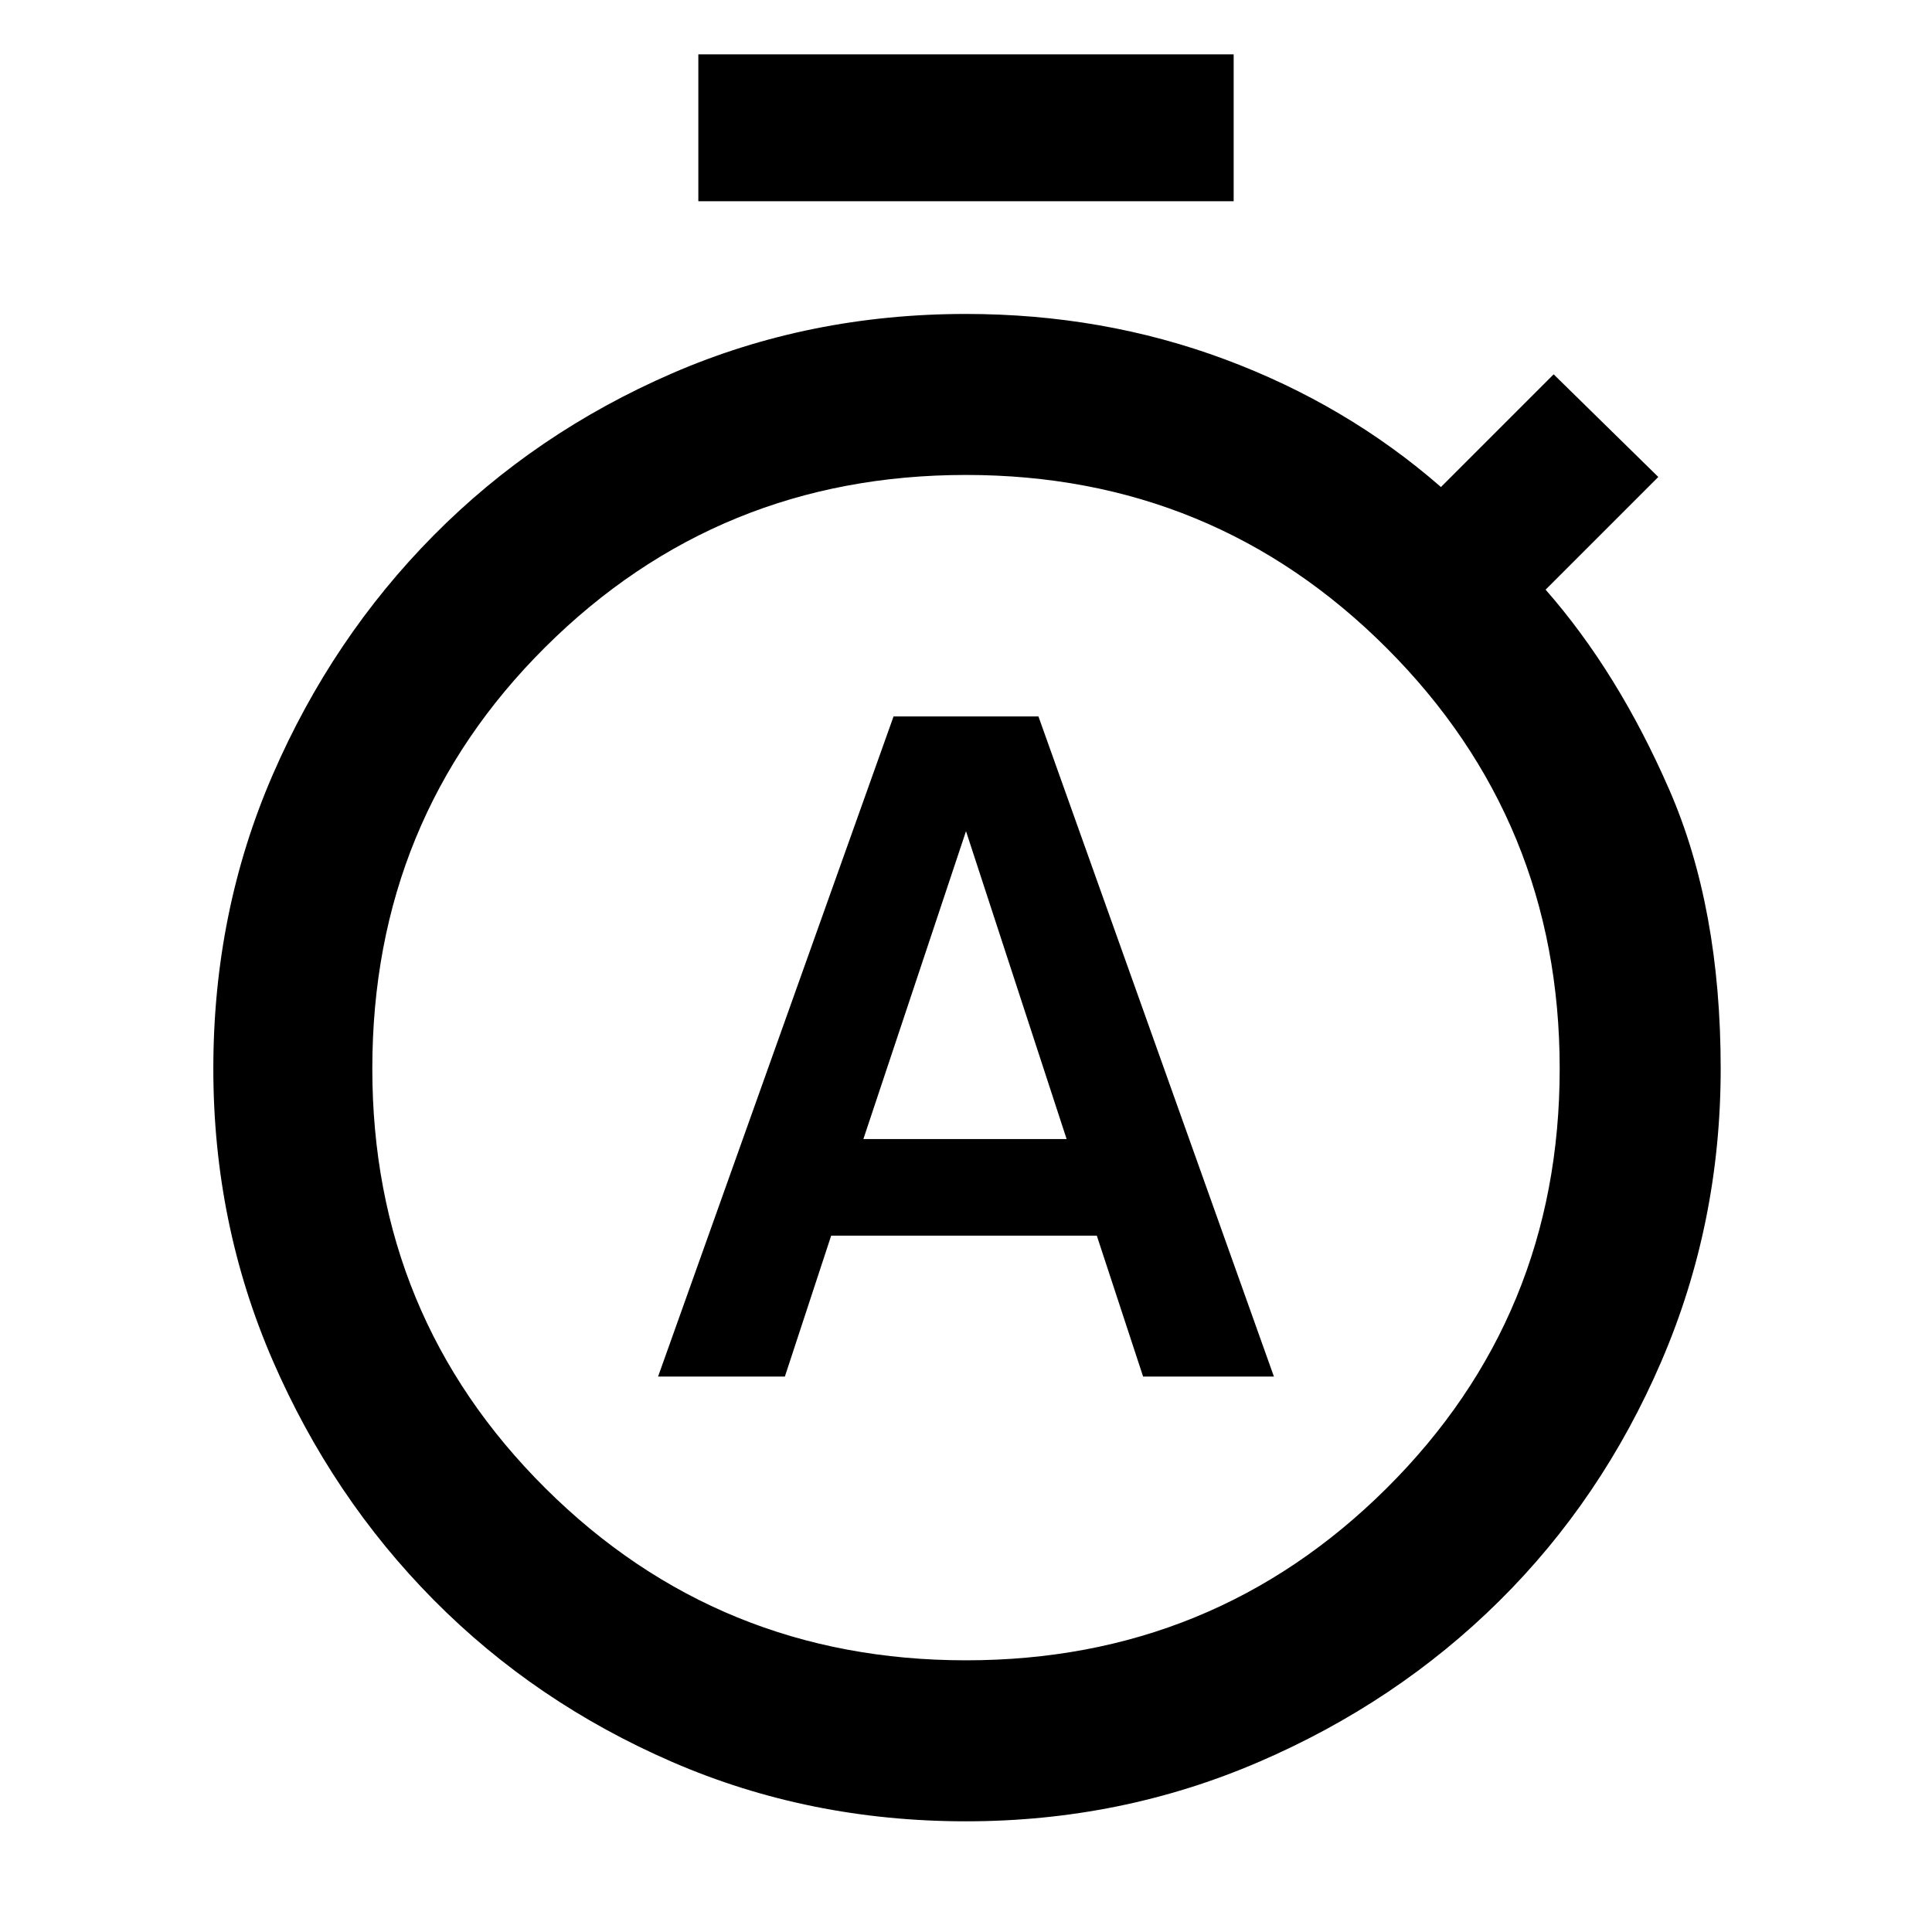 <svg xmlns="http://www.w3.org/2000/svg" height="48" width="48"><path d="M16.35 34.2H19.5L20.65 30.7H27.25L28.4 34.2H31.65L25.8 17.8H22.2ZM21.45 28.3 24 20.65 26.5 28.3ZM17.35 5V1.35H30.65V5ZM24 45.25Q20.1 45.25 16.7 43.775Q13.3 42.3 10.775 39.75Q8.25 37.2 6.775 33.8Q5.3 30.4 5.3 26.55Q5.3 22.65 6.775 19.25Q8.25 15.85 10.775 13.3Q13.3 10.75 16.7 9.275Q20.1 7.8 24 7.8Q27.4 7.8 30.425 8.925Q33.45 10.05 35.8 12.1L38.6 9.3L41.2 11.85L38.4 14.65Q40.2 16.7 41.475 19.625Q42.75 22.55 42.75 26.55Q42.75 30.4 41.275 33.825Q39.8 37.25 37.25 39.775Q34.7 42.3 31.275 43.775Q27.85 45.25 24 45.25ZM24 41.25Q30.15 41.25 34.45 36.975Q38.75 32.7 38.75 26.55Q38.75 20.4 34.45 16.1Q30.15 11.8 24 11.8Q17.85 11.8 13.55 16.075Q9.25 20.35 9.25 26.55Q9.25 32.7 13.55 36.975Q17.85 41.25 24 41.25Z"/></svg>